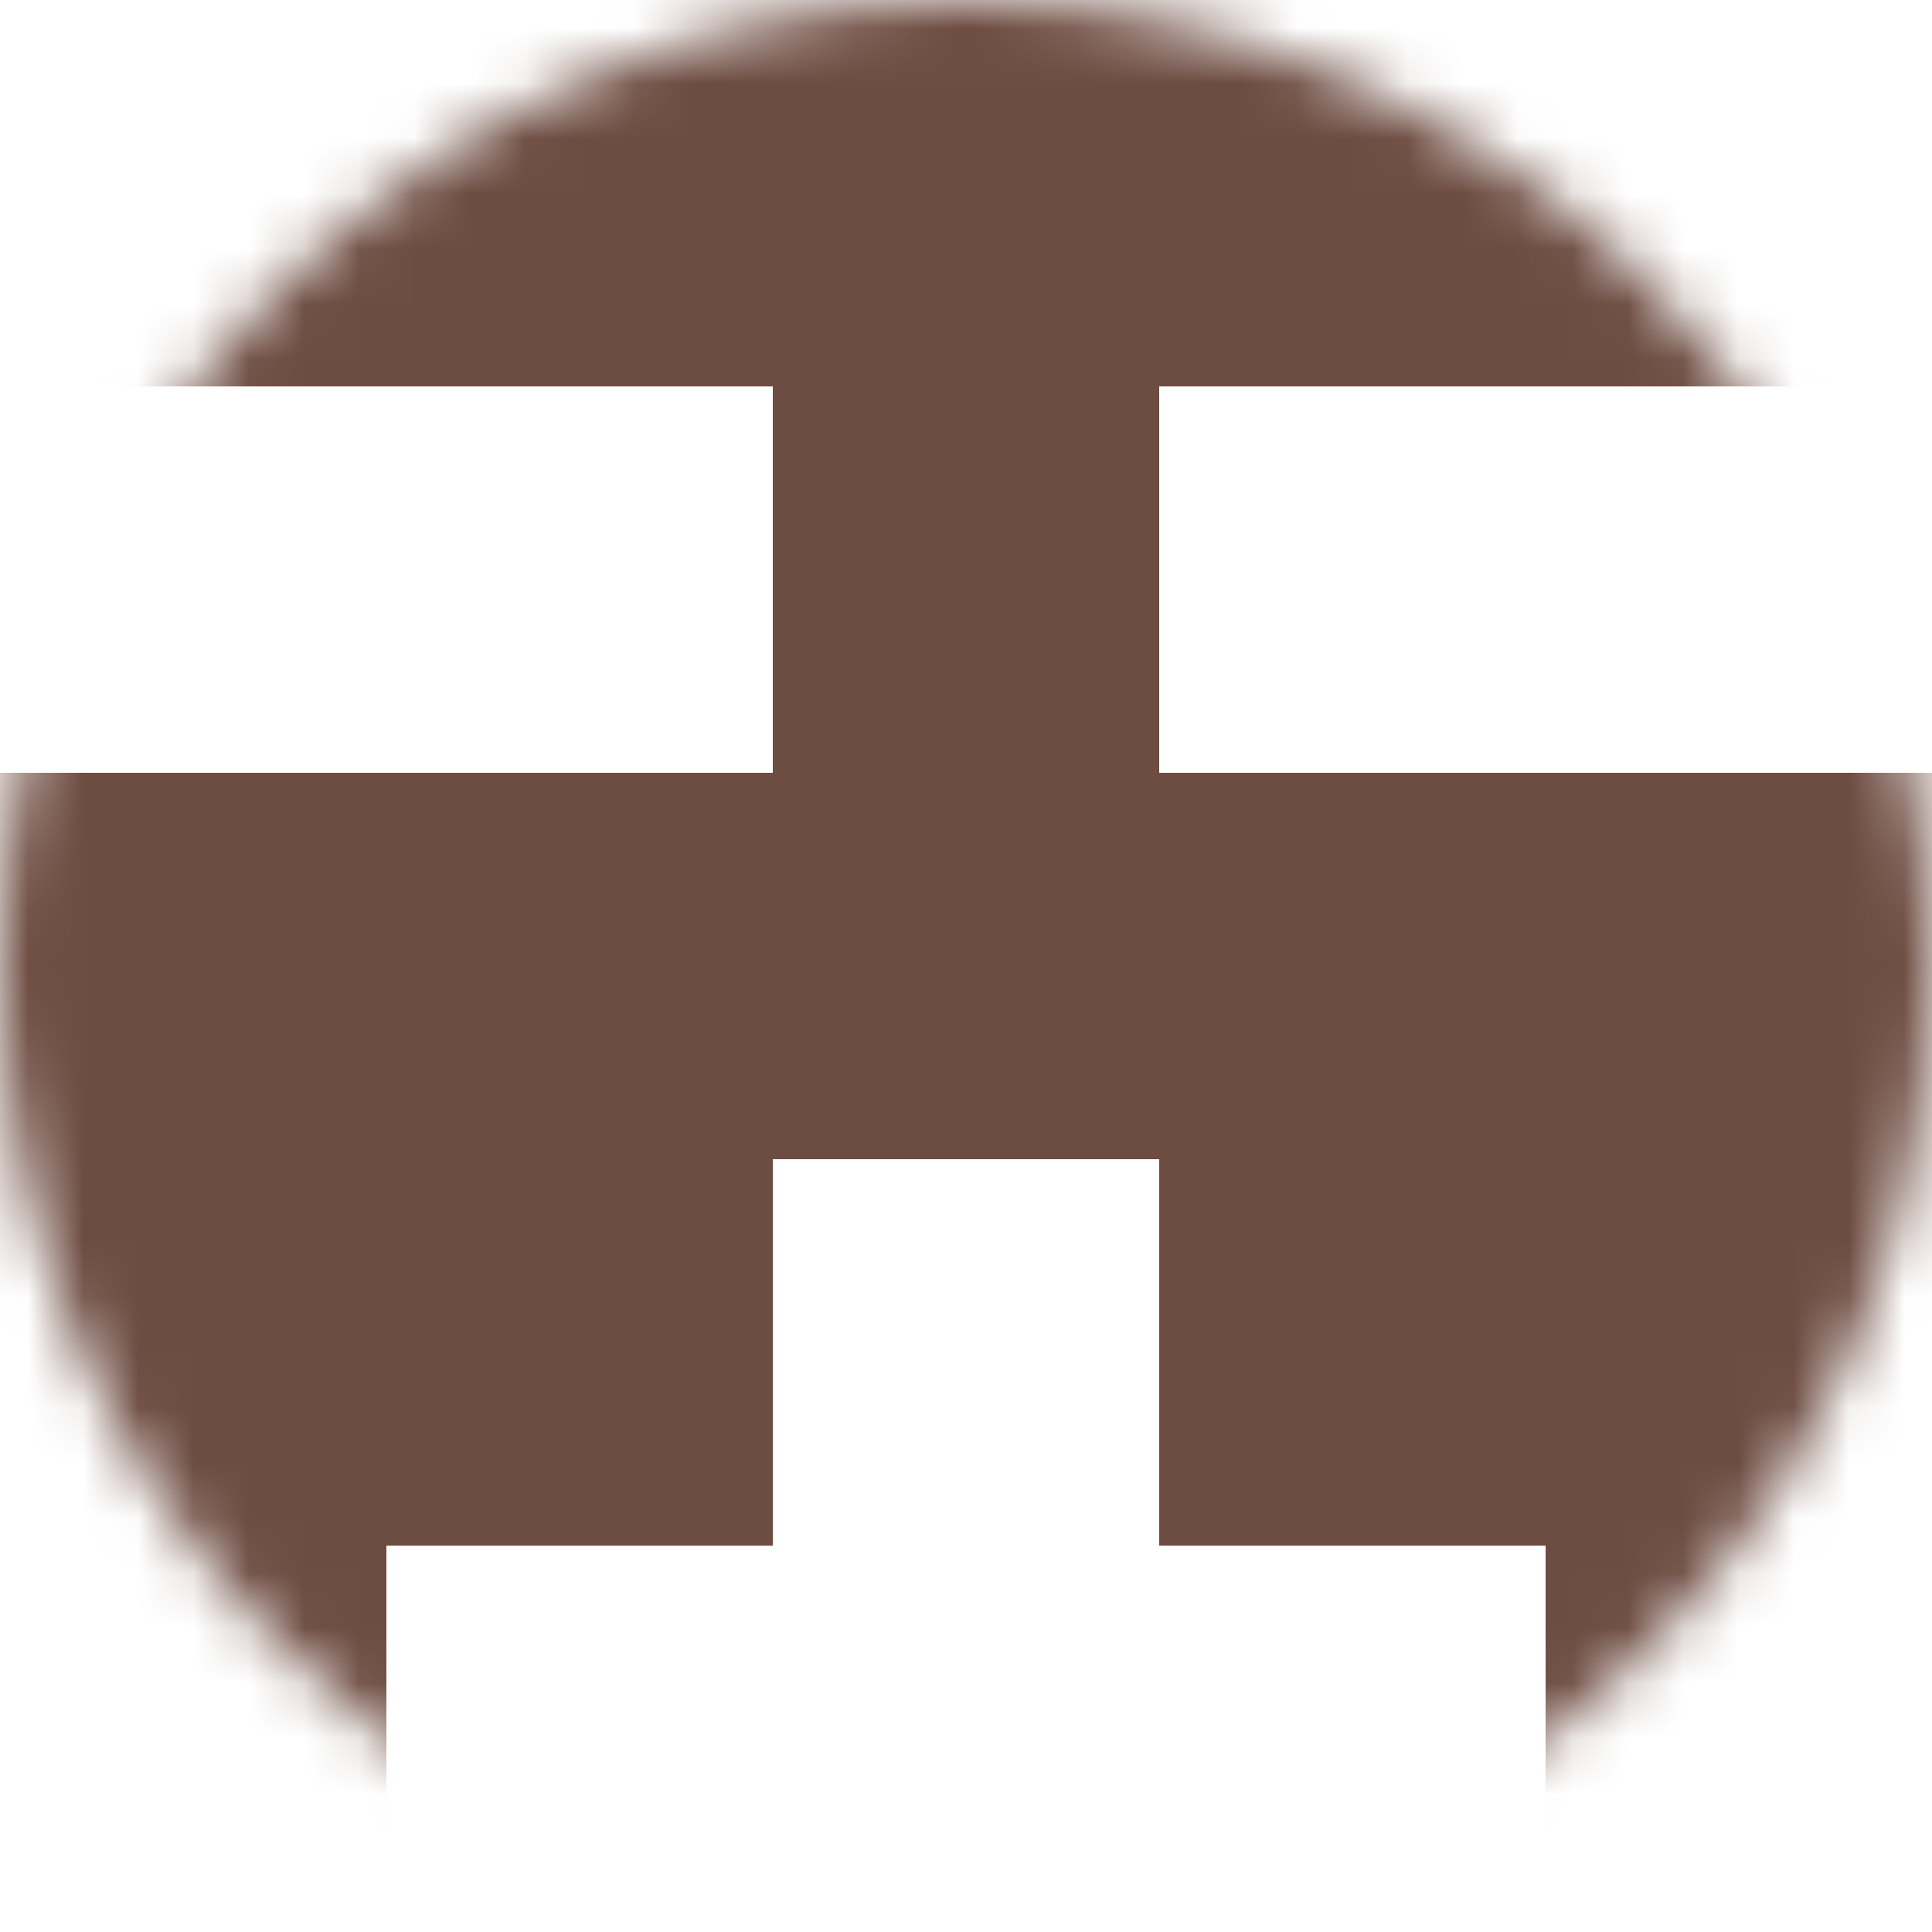 <svg width="35" height="35" viewBox="0 0 35 35" fill="none" xmlns="http://www.w3.org/2000/svg">
<g clip-path="url(#clip0_96_16195)">
<mask id="mask0_96_16195" style="mask-type:luminance" maskUnits="userSpaceOnUse" x="0" y="0" width="35" height="35">
<path d="M35 17.5C35 7.835 27.165 0 17.5 0C7.835 0 0 7.835 0 17.5C0 27.165 7.835 35 17.5 35C27.165 35 35 27.165 35 17.5Z" fill="white"/>
</mask>
<g mask="url(#mask0_96_16195)">
<path d="M0 0H35V7H0V0Z" fill="#6D4C41"/>
<path d="M14 7H21V14H14V7Z" fill="#6D4C41"/>
<path d="M0 14H35V21H0V14Z" fill="#6D4C41"/>
<path d="M14 21H0V28H14V21ZM35 21H21V28H35V21Z" fill="#6D4C41"/>
<path d="M7 28H0V35H7V28ZM35 28H28V35H35V28Z" fill="#6D4C41"/>
</g>
</g>
<defs>
<clipPath id="clip0_96_16195">
<rect width="35" height="35" fill="white"/>
</clipPath>
</defs>
</svg>
